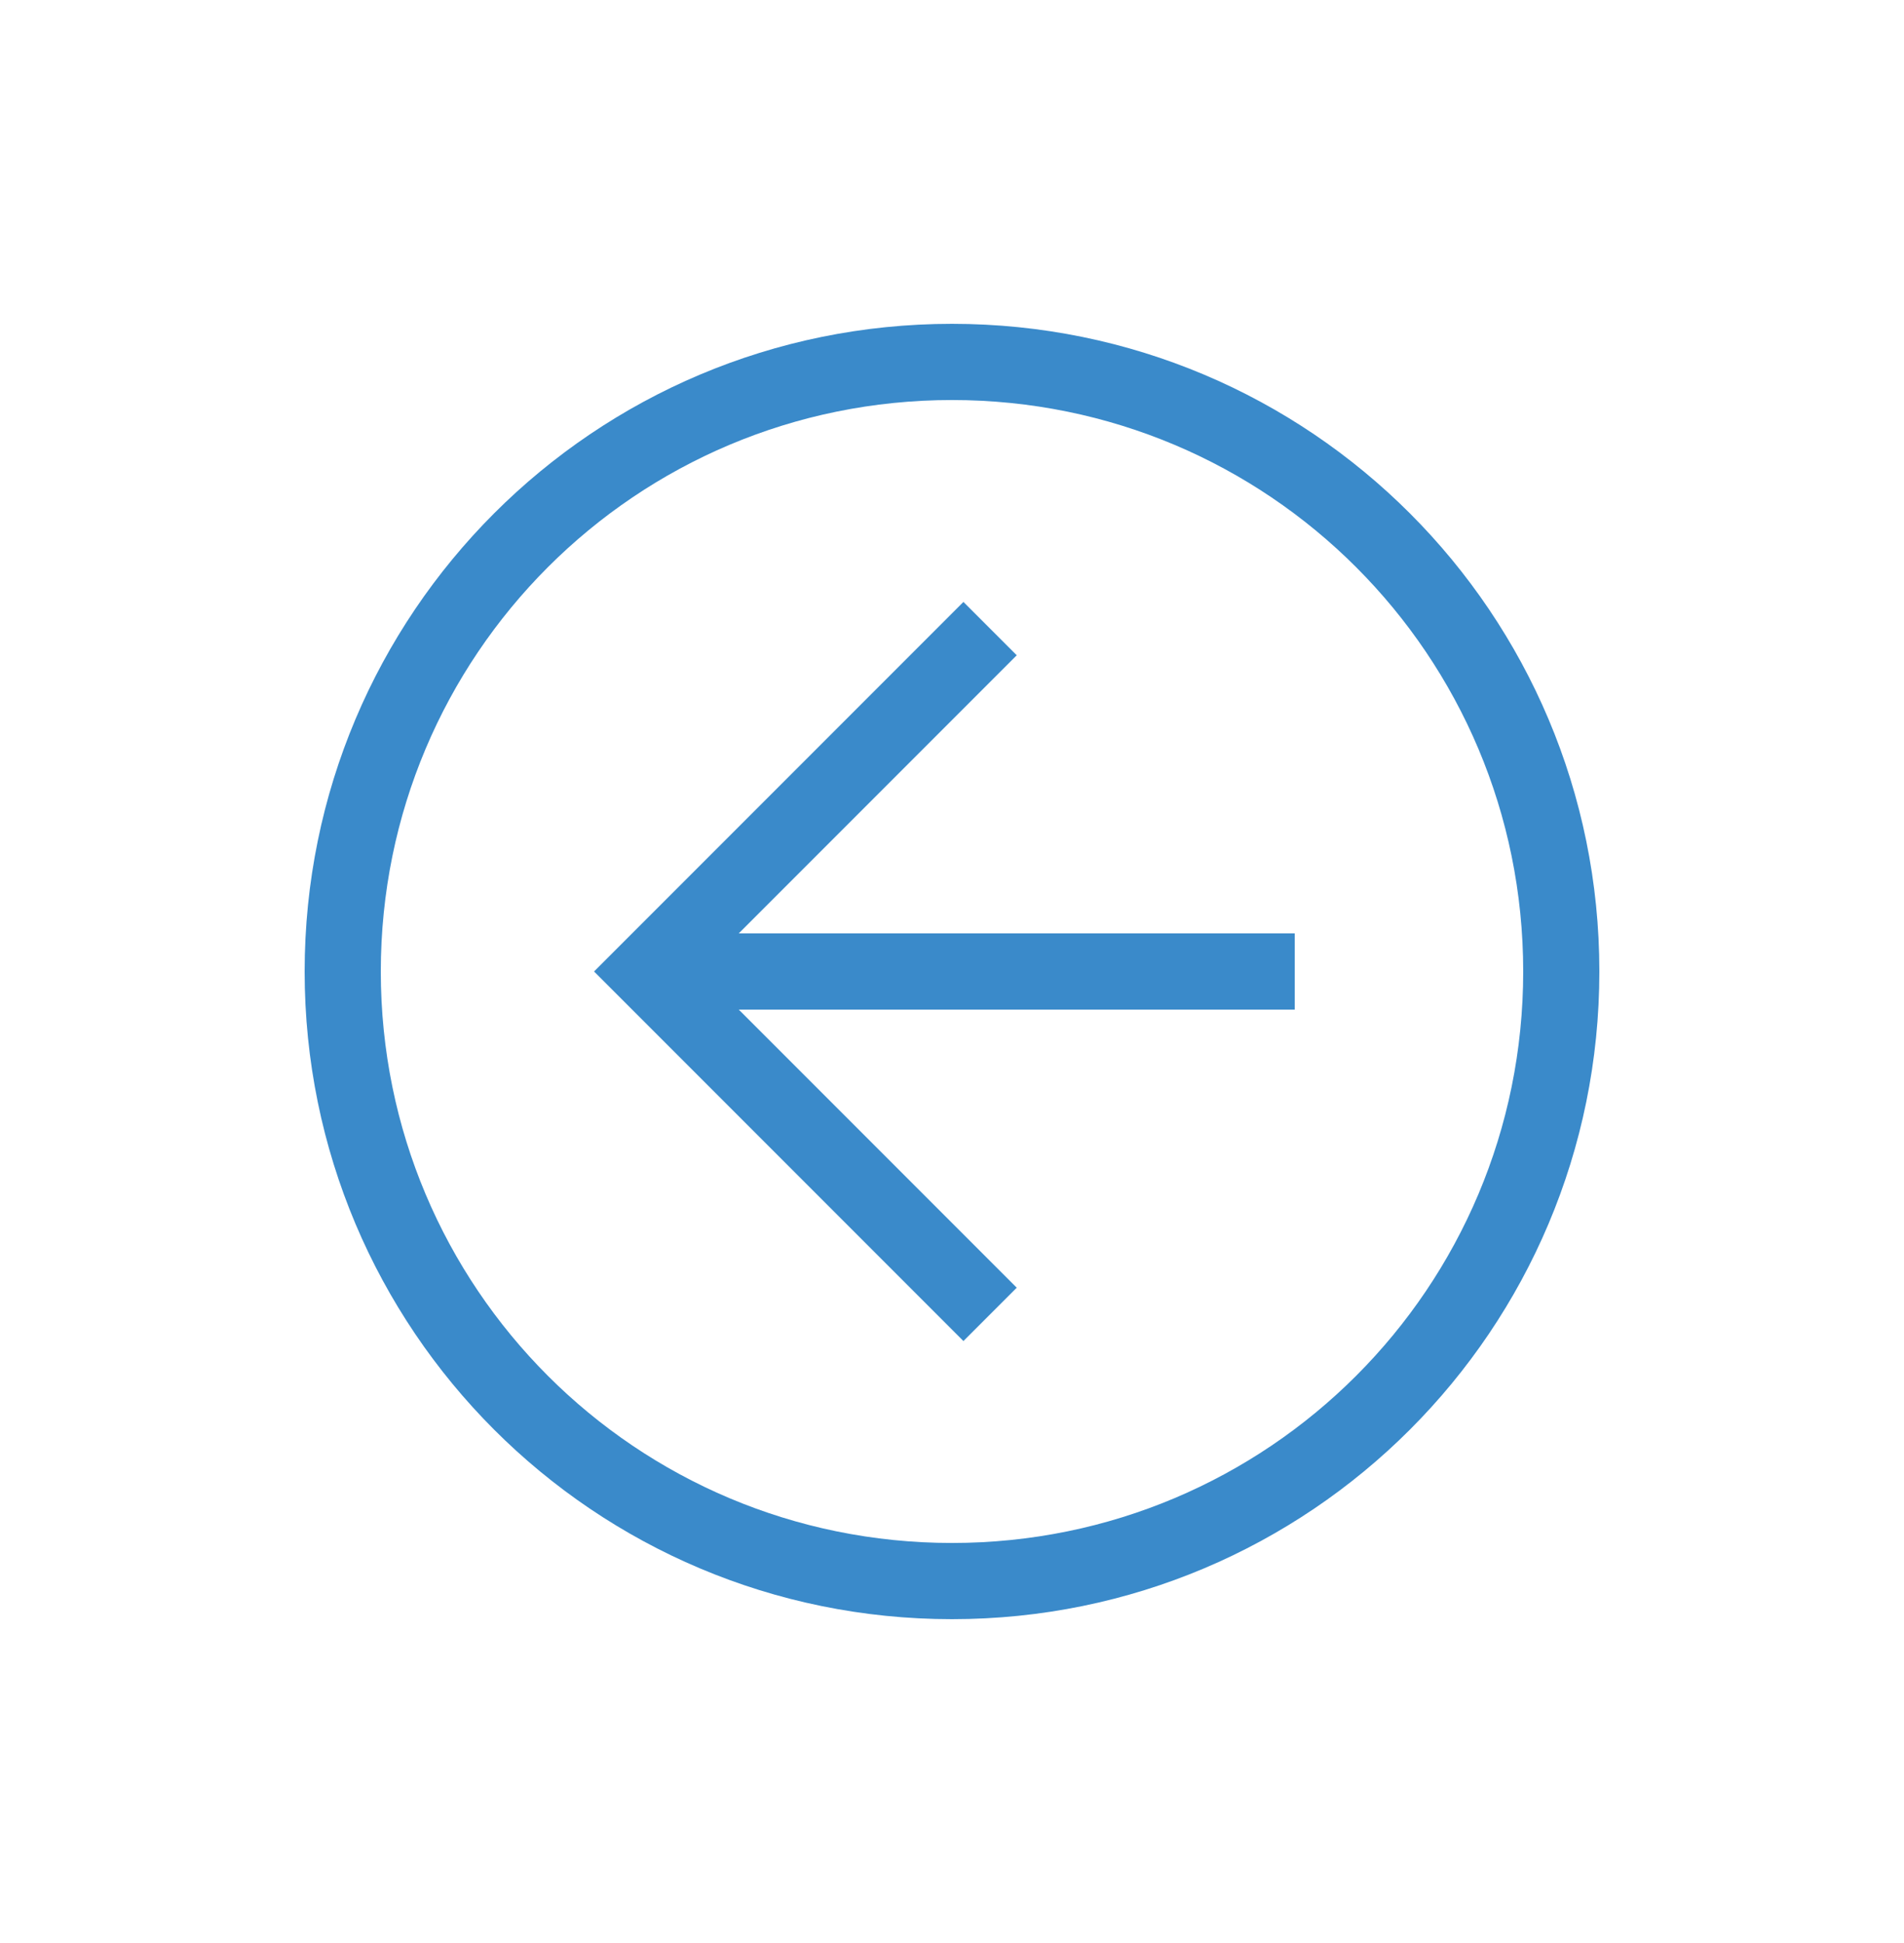 <svg width="50" height="51" viewBox="0 0 50 51" fill="none" xmlns="http://www.w3.org/2000/svg">
<g id="ei:arrow-up">
<g id="Group 116046294">
<path id="Vector" d="M42 25.5C42 34.9 34.4 42.5 25 42.5C15.6 42.5 8 34.9 8 25.5C8 16.1 15.6 8.5 25 8.5C34.4 8.5 42 16.1 42 25.5ZM10 25.5C10 33.8 16.7 40.5 25 40.5C33.3 40.5 40 33.8 40 25.5C40 17.2 33.3 10.5 25 10.5C16.7 10.5 10 17.2 10 25.5Z" fill="#3A8ACA"/>
<path id="Vector_2" d="M26.7 17.2L18.4 25.5L26.7 33.8L25.3 35.2L15.6 25.5L25.3 15.8L26.7 17.2Z" fill="#3A8ACA"/>
<path id="Vector_3" d="M17 26.5V24.5L34 24.5V26.5L17 26.5Z" fill="#3A8ACA"/>
</g>
</g>
</svg>
